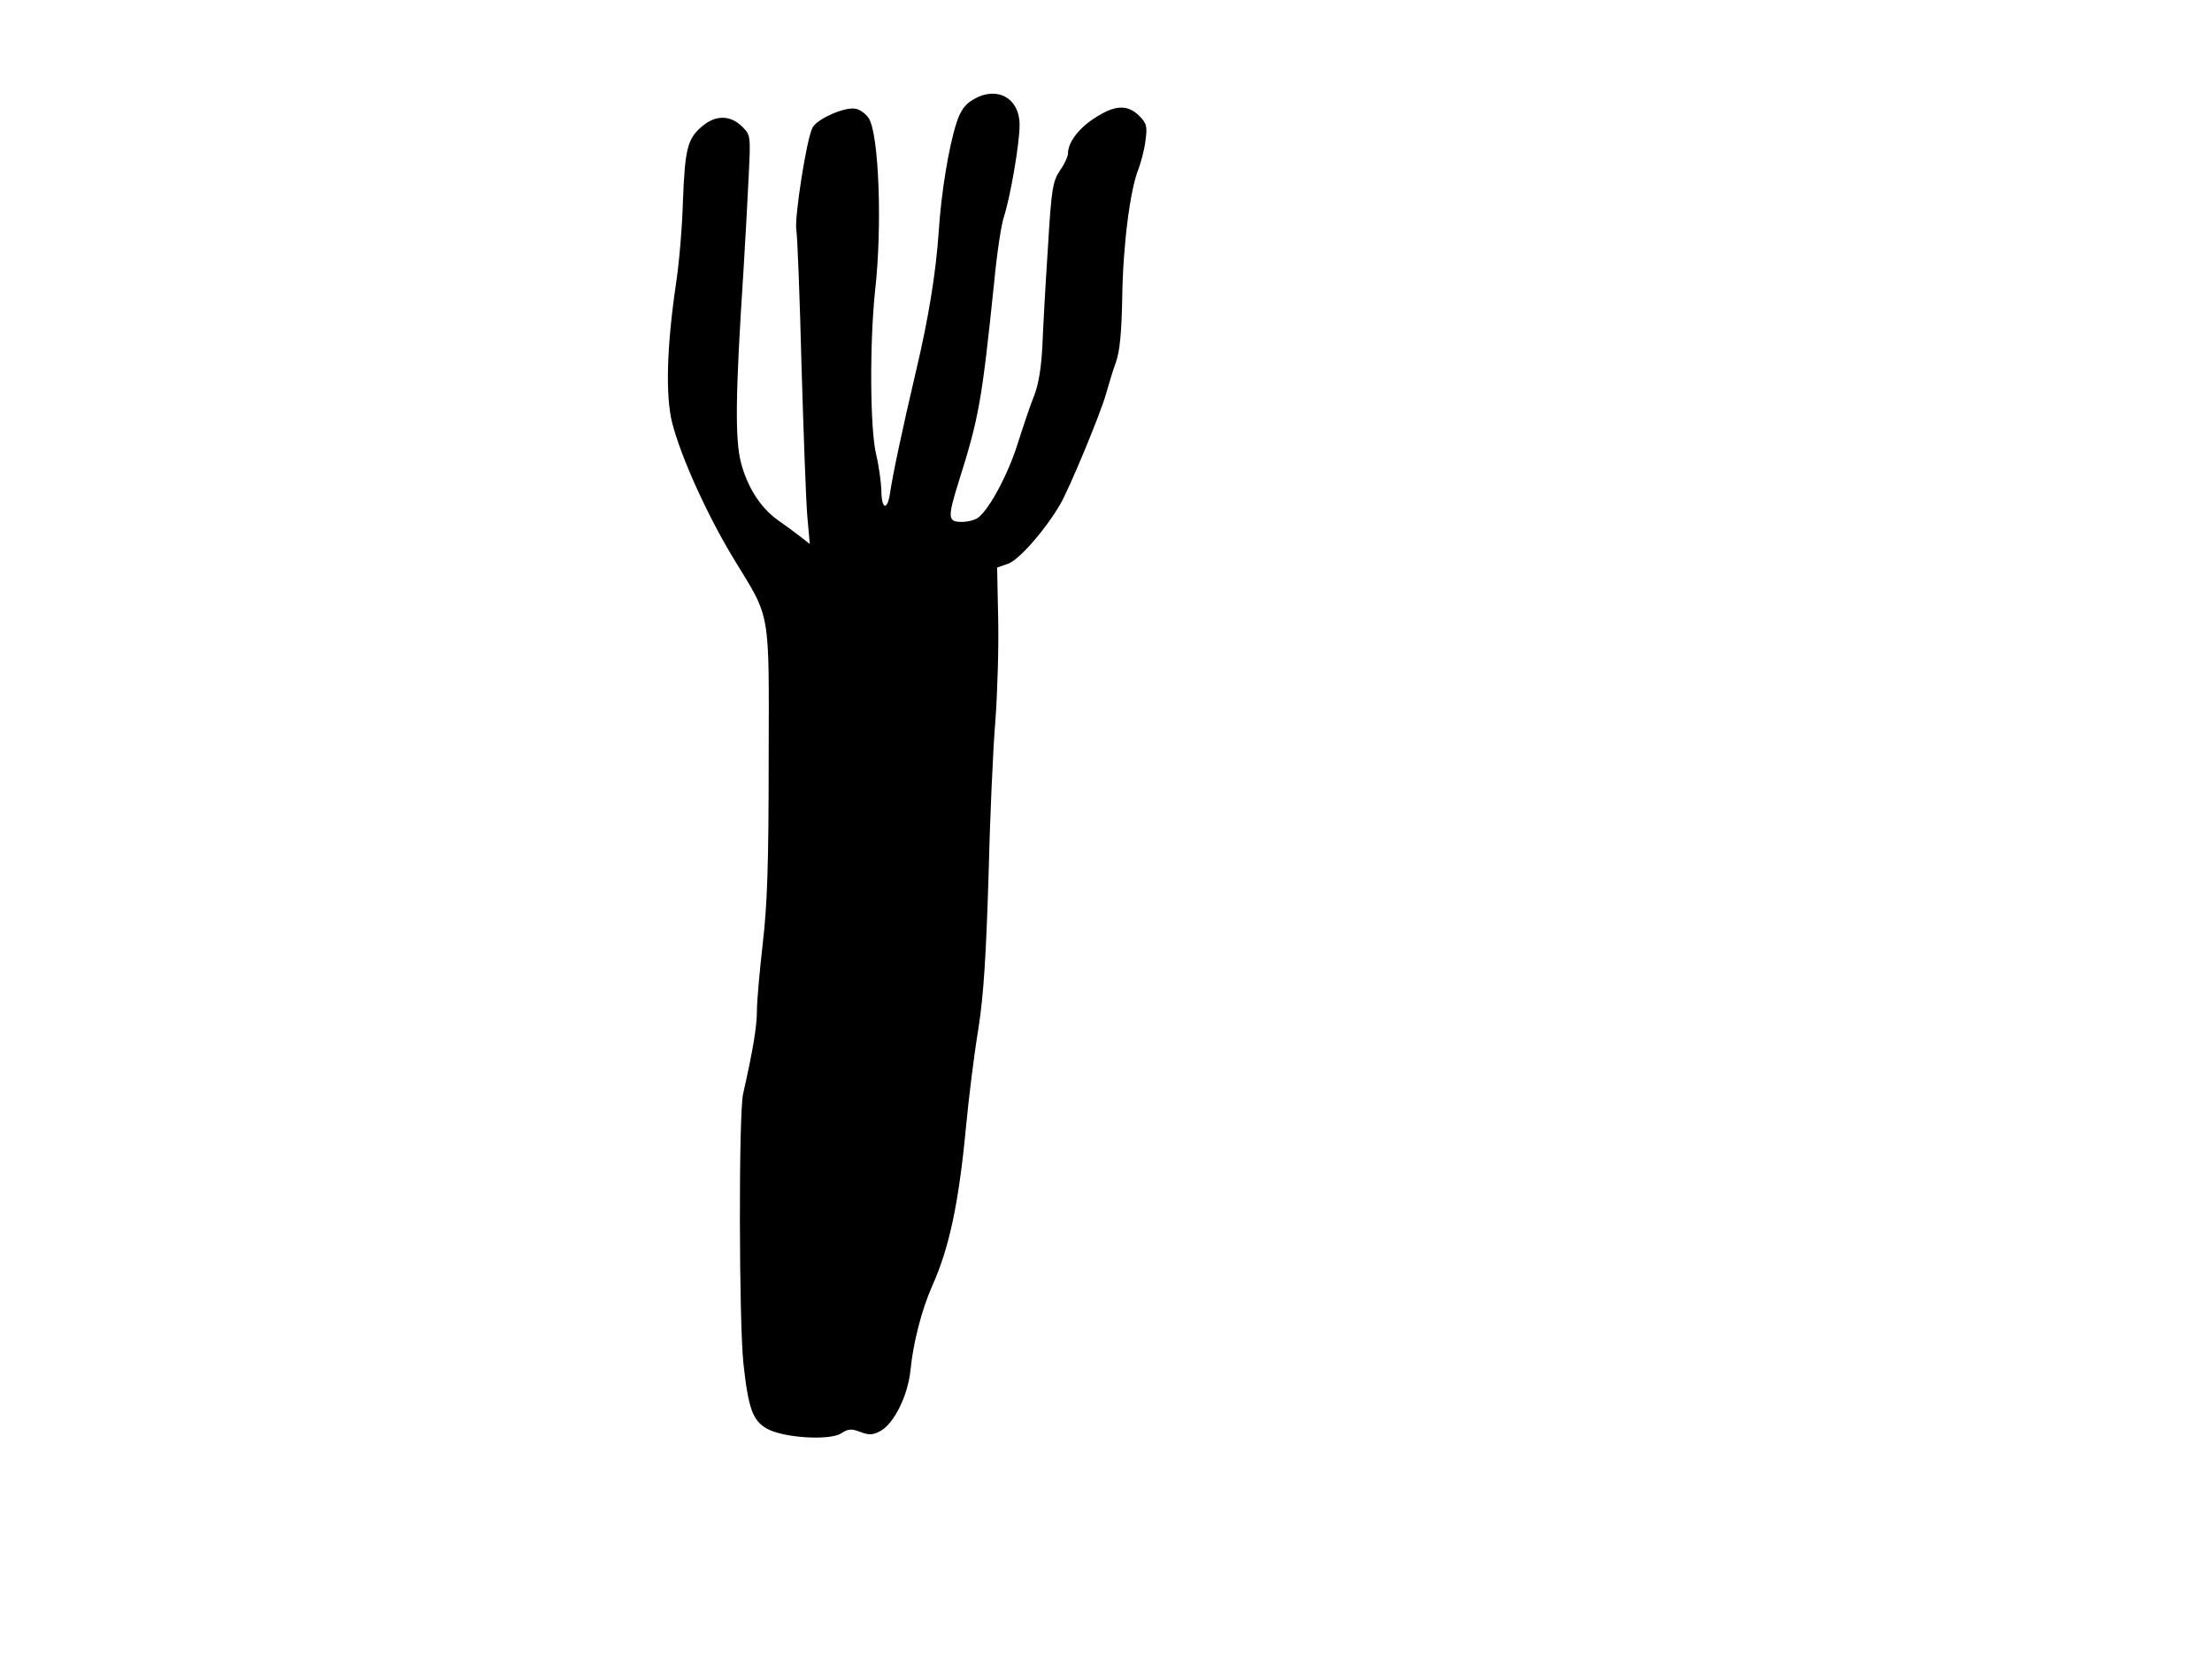 <?xml version="1.0" standalone="no"?>
<!DOCTYPE svg PUBLIC "-//W3C//DTD SVG 20010904//EN"
 "http://www.w3.org/TR/2001/REC-SVG-20010904/DTD/svg10.dtd">
<svg version="1.0" xmlns="http://www.w3.org/2000/svg"
 width="640pt" height="480pt" viewBox="0 0 640 480"
 preserveAspectRatio="xMidYMid meet">
<g transform="translate(0,480) scale(0.1,-0.1)"
fill="#000000" stroke="none">
<path d="M2814 4511 c-23 -14 -36 -33 -47 -68 -22 -68 -44 -202 -51 -313 -8
-118 -29 -249 -66 -405 -40 -170 -68 -303 -75 -353 -8 -52 -25 -45 -25 11 -1
23 -7 69 -15 102 -18 74 -19 325 -3 475 21 186 11 450 -18 497 -8 13 -24 25
-37 28 -29 8 -112 -28 -126 -54 -17 -30 -53 -262 -47 -296 3 -16 10 -193 15
-392 6 -199 13 -396 17 -439 l7 -78 -32 25 c-17 13 -46 34 -63 46 -49 36 -86
95 -104 164 -18 68 -16 203 7 554 5 83 12 205 15 272 6 121 6 122 -19 147 -34
33 -76 34 -115 1 -43 -36 -50 -65 -56 -215 -2 -74 -11 -182 -20 -240 -27 -183
-31 -325 -11 -404 25 -98 101 -266 178 -393 108 -177 102 -140 101 -583 0
-299 -4 -417 -17 -529 -9 -79 -17 -167 -17 -195 0 -45 -11 -113 -40 -241 -13
-57 -12 -661 1 -780 14 -130 27 -165 67 -188 46 -27 182 -36 216 -14 20 13 29
14 55 4 26 -10 37 -9 59 3 39 22 78 101 86 173 8 83 33 178 63 246 49 109 77
238 98 461 8 85 24 214 36 285 15 96 22 211 29 435 4 168 13 373 20 455 6 83
10 216 8 296 l-3 147 32 11 c32 12 106 96 150 171 27 46 117 263 133 320 7 25
19 65 28 90 12 32 17 87 19 190 2 150 23 313 47 371 7 19 17 55 20 81 6 42 4
51 -18 73 -34 33 -69 32 -128 -6 -47 -30 -78 -71 -78 -103 0 -8 -10 -31 -23
-49 -21 -31 -25 -53 -35 -223 -7 -104 -14 -232 -16 -284 -3 -61 -11 -113 -24
-145 -11 -27 -32 -90 -48 -140 -27 -86 -80 -186 -113 -212 -8 -7 -30 -13 -48
-13 -41 0 -42 11 -9 117 59 186 67 236 102 572 8 85 21 173 29 195 18 55 45
211 45 264 0 80 -67 115 -136 73z"/>
</g>
</svg>
